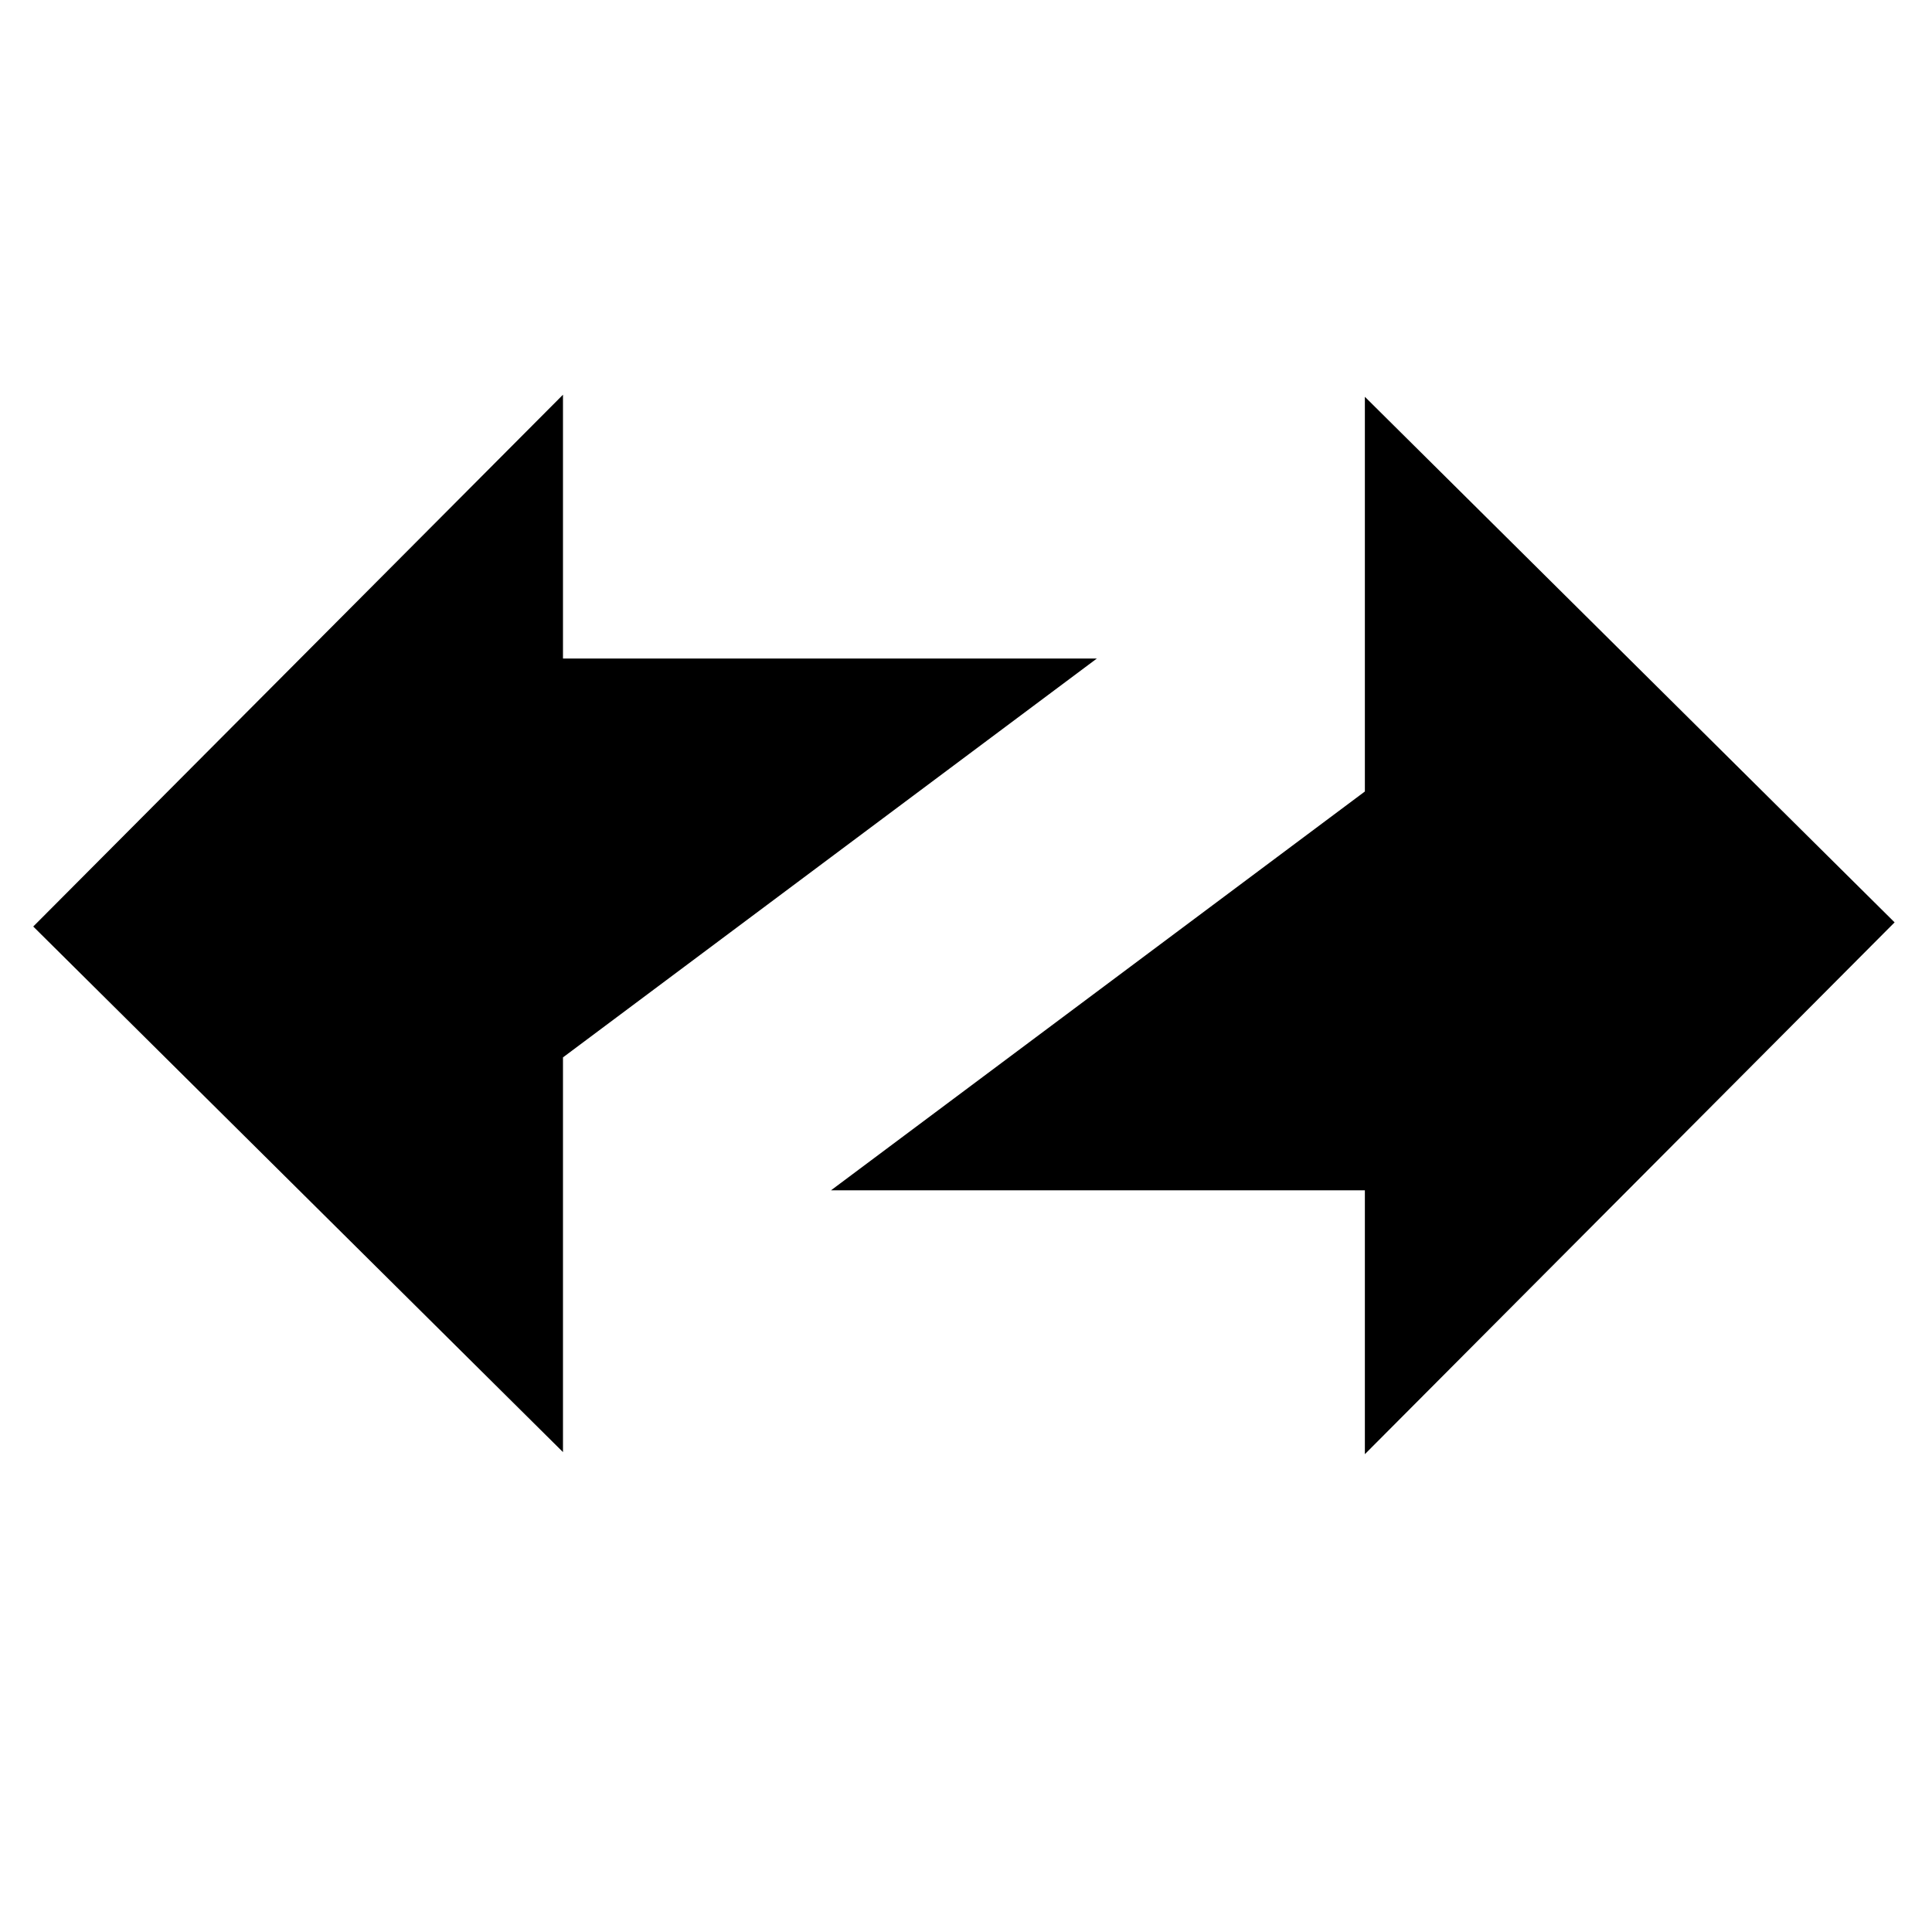 <svg xmlns="http://www.w3.org/2000/svg" width="53" height="53" viewBox="0 0 53 53" fill="none">
  <path d="M0.912 25.417L15.444 10.828V18.065H30.09L15.444 29.007V39.835L0.912 25.417Z" fill="black" />
  <path d="M51.974 25.303L37.442 39.892V32.654H22.796L37.442 21.713V10.885L51.974 25.303Z" fill="black" />
</svg>